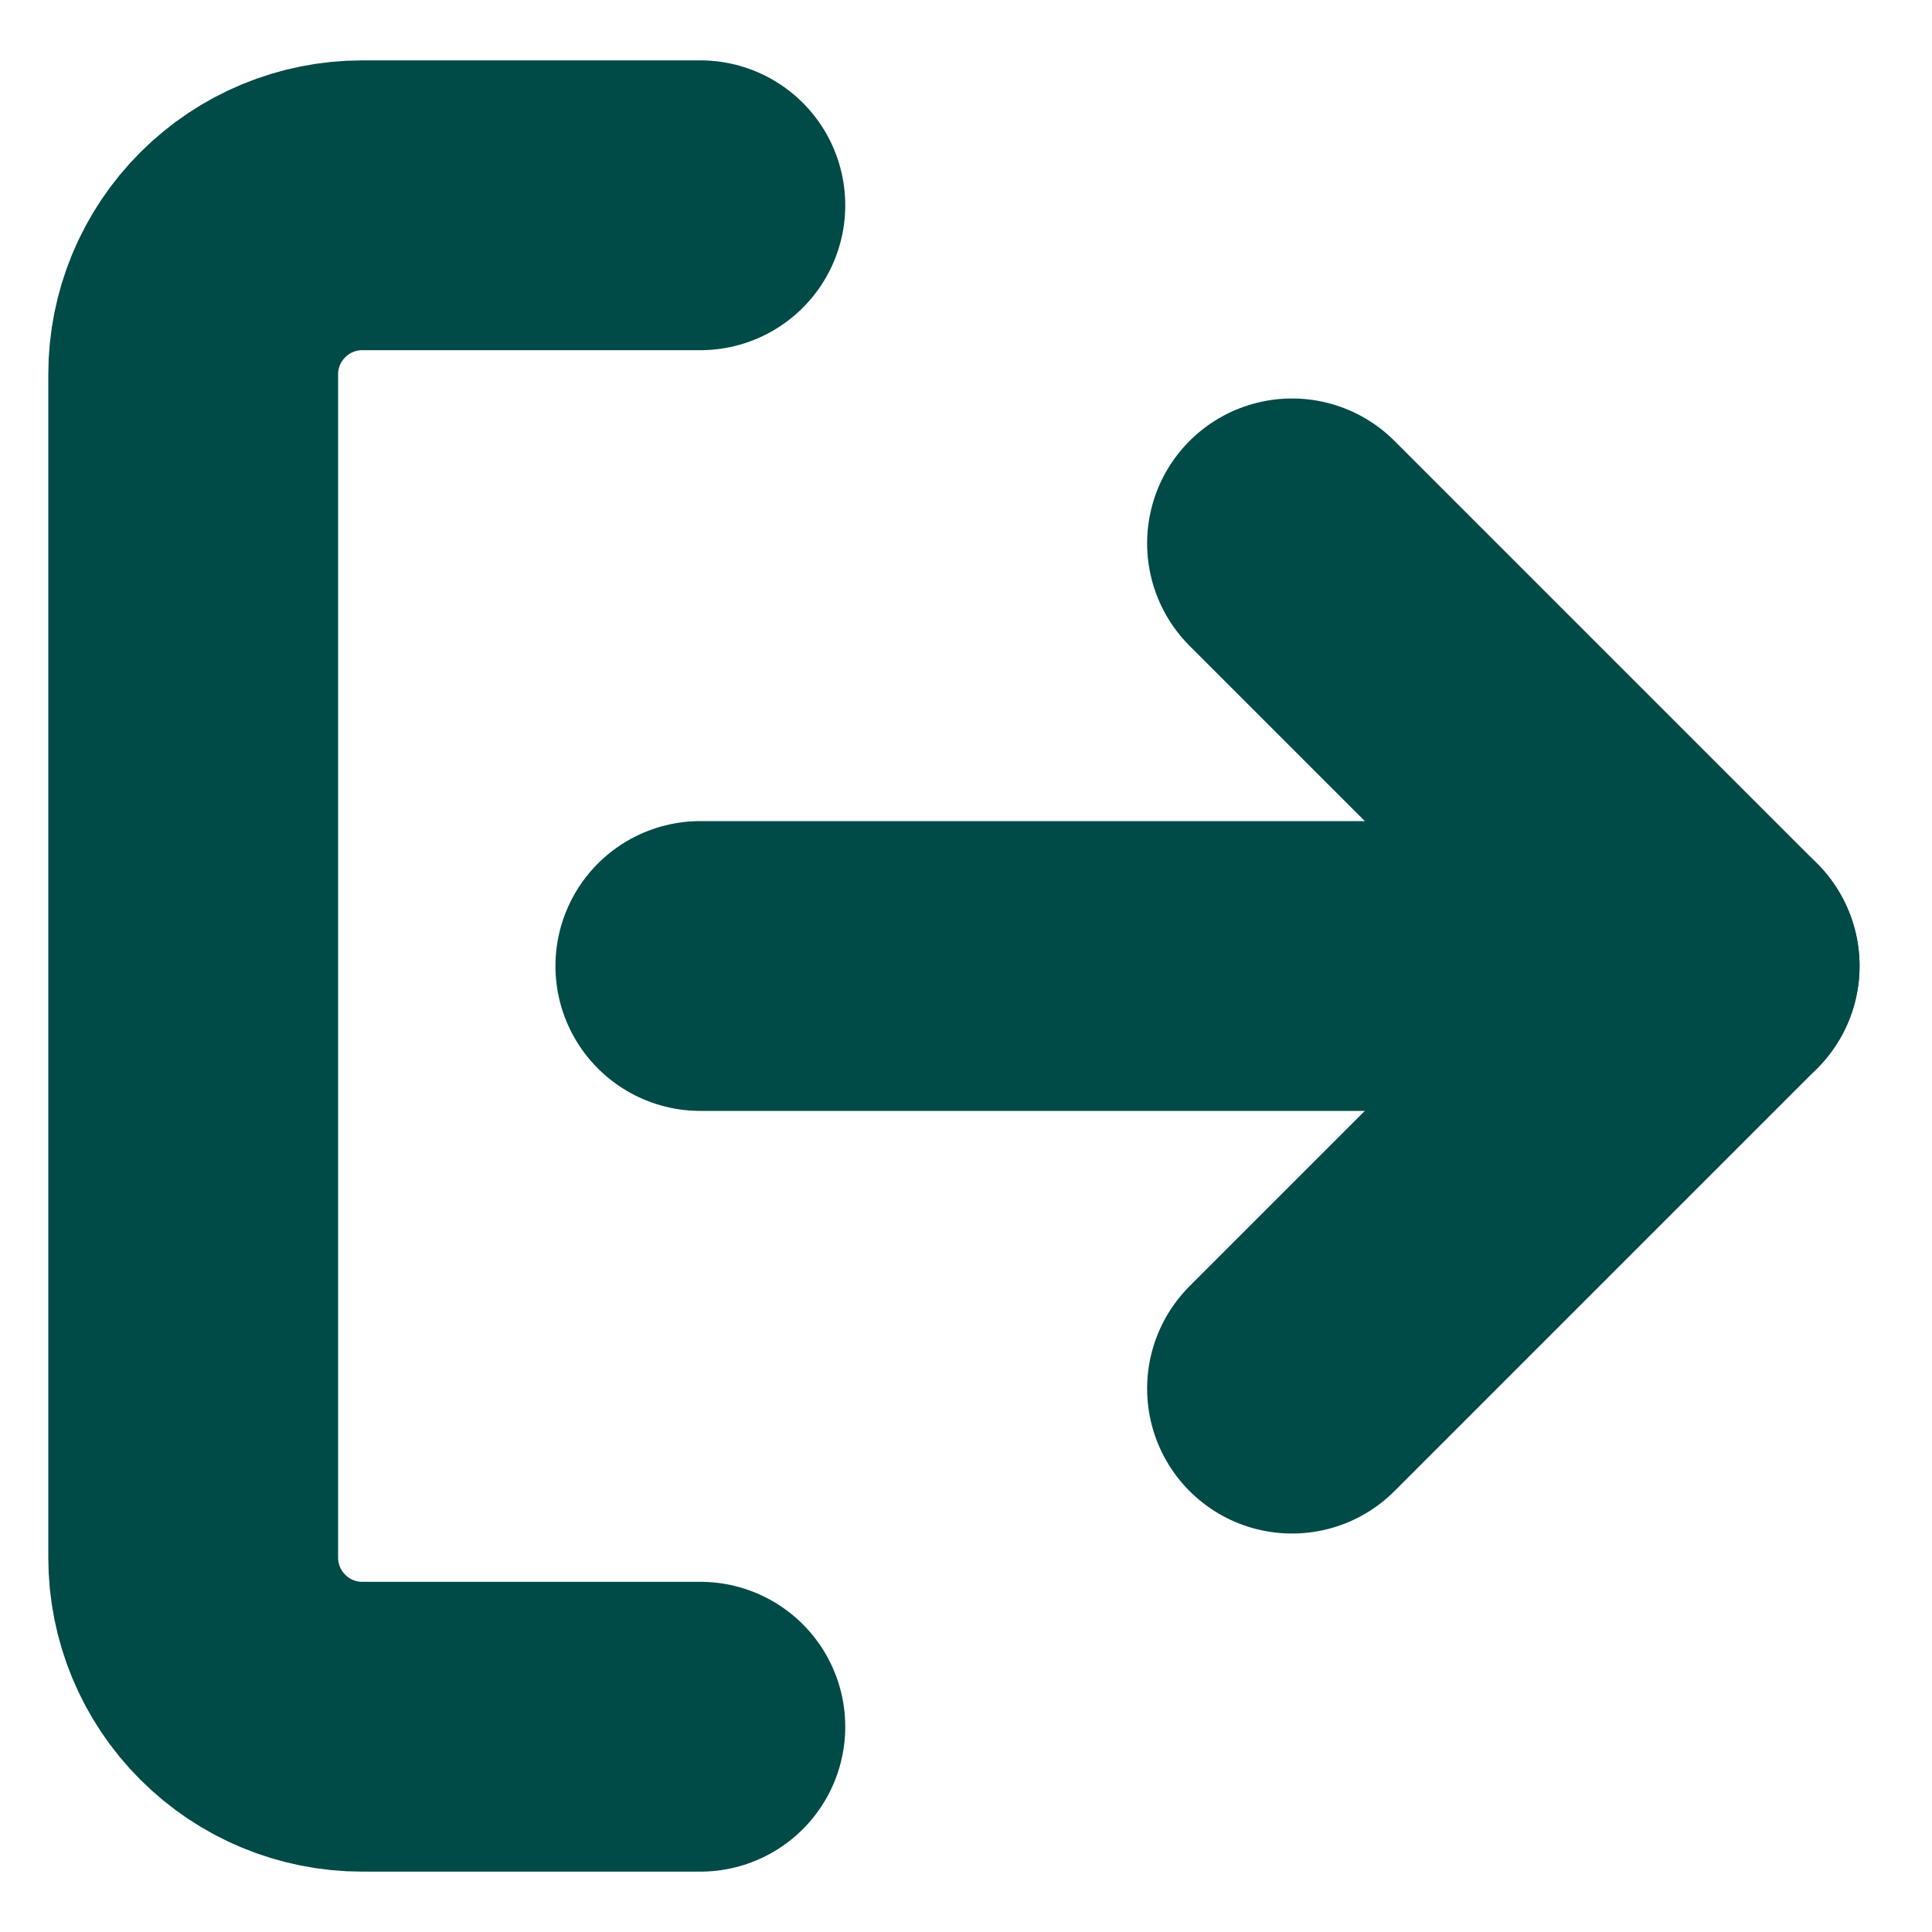 <svg width="20" height="20" viewBox="0 0 20 20" fill="none" xmlns="http://www.w3.org/2000/svg">
<path d="M7.25 17.875H3.75C3.286 17.875 2.841 17.691 2.513 17.362C2.184 17.034 2 16.589 2 16.125V3.875C2 3.411 2.184 2.966 2.513 2.638C2.841 2.309 3.286 2.125 3.75 2.125H7.25" stroke="#004A48" stroke-width="3" stroke-linecap="round" stroke-linejoin="round"/>
<path d="M13.375 14.375L17.75 10L13.375 5.625" stroke="#004A48" stroke-width="3" stroke-linecap="round" stroke-linejoin="round"/>
<path d="M17.75 10H7.25" stroke="#004A48" stroke-width="3" stroke-linecap="round" stroke-linejoin="round"/>
</svg>
